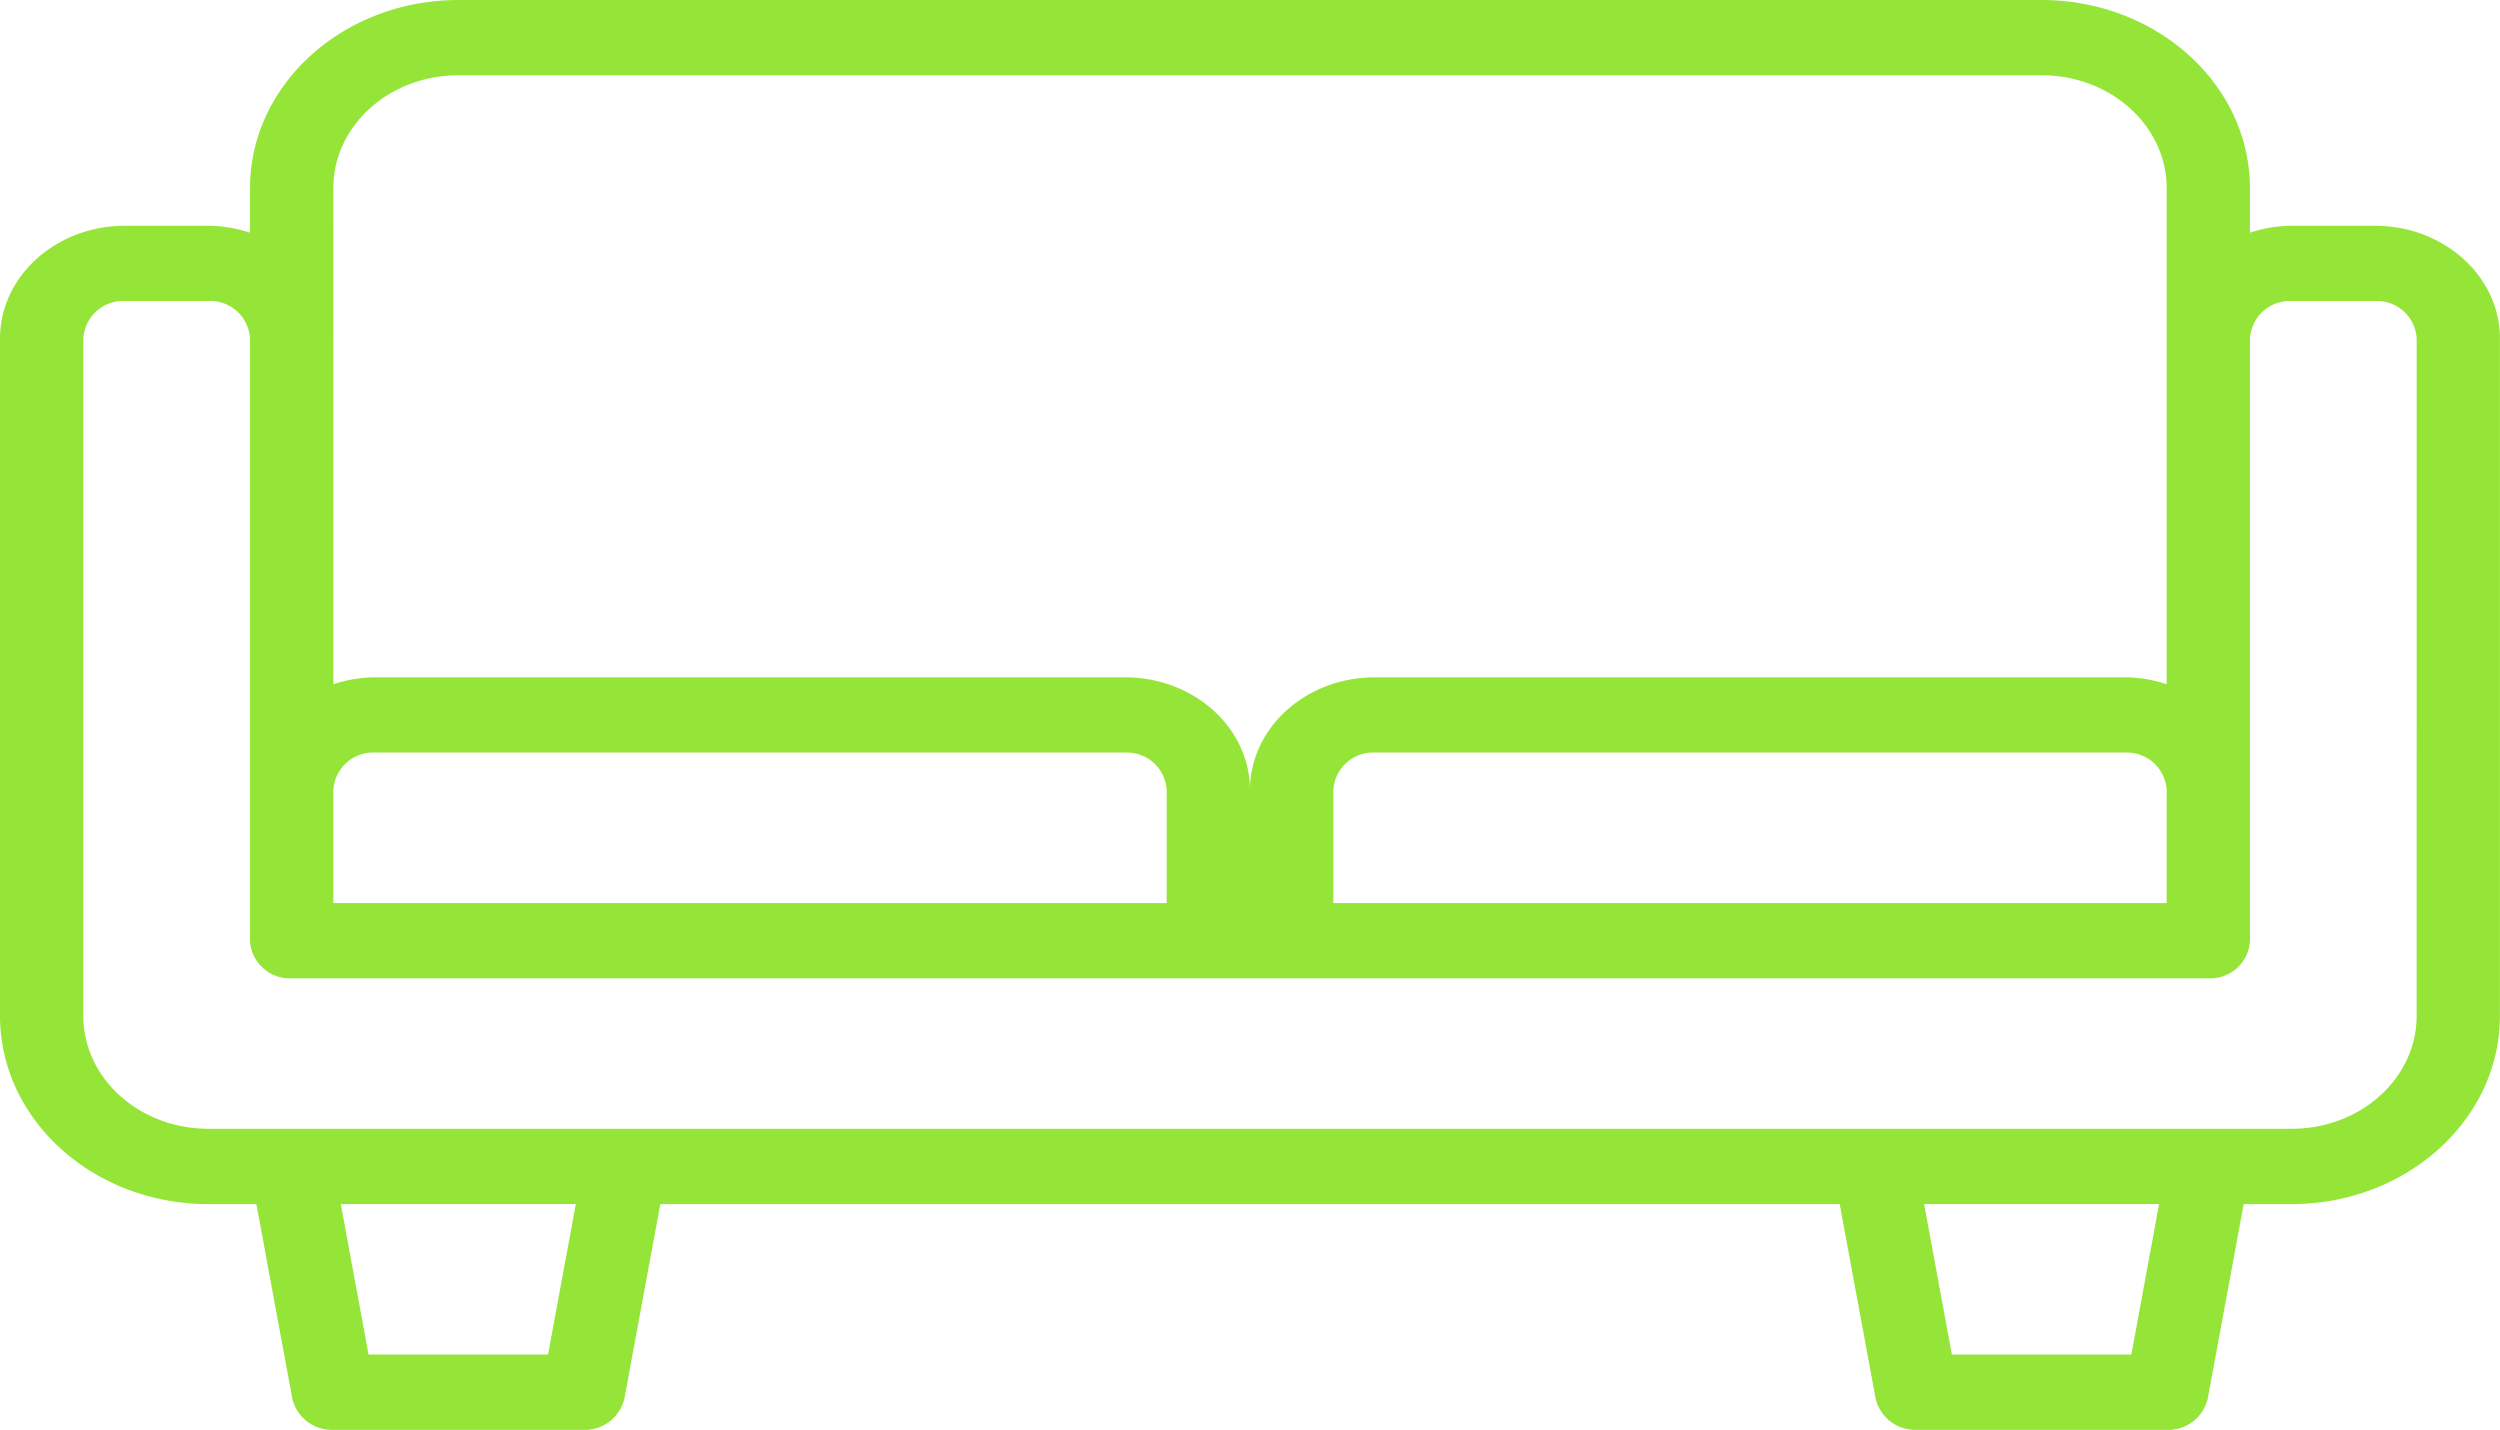 <svg height="75.687" viewBox="0 0 132.331 75.687" width="132.331" xmlns="http://www.w3.org/2000/svg"><path d="m127.714 24.951h-4.414a7.169 7.169 0 0 0 -2.205.366v-2.358c-.007-5.5-4.94-9.952-11.028-9.959h-83.806c-6.087.007-11.02 4.461-11.028 9.959v2.358a7.169 7.169 0 0 0 -2.206-.366h-4.41c-3.655 0-6.617 2.675-6.617 5.975v35.852c.007 5.5 4.94 9.952 11.028 9.959h2.543l1.9 10.287a2.153 2.153 0 0 0 2.175 1.663h13.231a2.153 2.153 0 0 0 2.175-1.663l1.9-10.287h62.428l1.9 10.287a2.153 2.153 0 0 0 2.175 1.663h13.233a2.153 2.153 0 0 0 2.175-1.663l1.9-10.287h2.537c6.087-.007 11.02-4.461 11.028-9.959v-35.852c0-3.3-2.962-5.975-6.617-5.975zm-108.07 29.876a2.107 2.107 0 0 1 2.206-1.992h39.7a2.107 2.107 0 0 1 2.206 1.992v5.973h-44.112zm0-31.868c0-3.3 2.962-5.975 6.617-5.975h83.809c3.654 0 6.617 2.675 6.617 5.975v26.259a7.169 7.169 0 0 0 -2.206-.366h-39.7c-3.654 0-6.617 2.675-6.617 5.975 0-3.3-2.962-5.975-6.617-5.975h-39.697a7.169 7.169 0 0 0 -2.206.366zm97.042 31.868v5.973h-44.11v-5.973a2.107 2.107 0 0 1 2.206-1.992h39.7a2.107 2.107 0 0 1 2.205 1.992zm-85.677 29.873h-9.5l-1.471-7.967h12.442zm83.809 0h-9.5l-1.471-7.967h12.439zm15.1-17.926c0 3.3-2.962 5.975-6.617 5.975h-110.273c-3.654 0-6.617-2.675-6.617-5.975v-35.848a2.107 2.107 0 0 1 2.206-1.992h4.411a2.107 2.107 0 0 1 2.206 1.992v31.868a2.107 2.107 0 0 0 2.206 1.992h101.452a2.107 2.107 0 0 0 2.206-1.992v-31.868a2.107 2.107 0 0 1 2.206-1.992h4.411a2.107 2.107 0 0 1 2.206 1.992z" fill="#94e538" transform="translate(-2 -13)"/></svg>